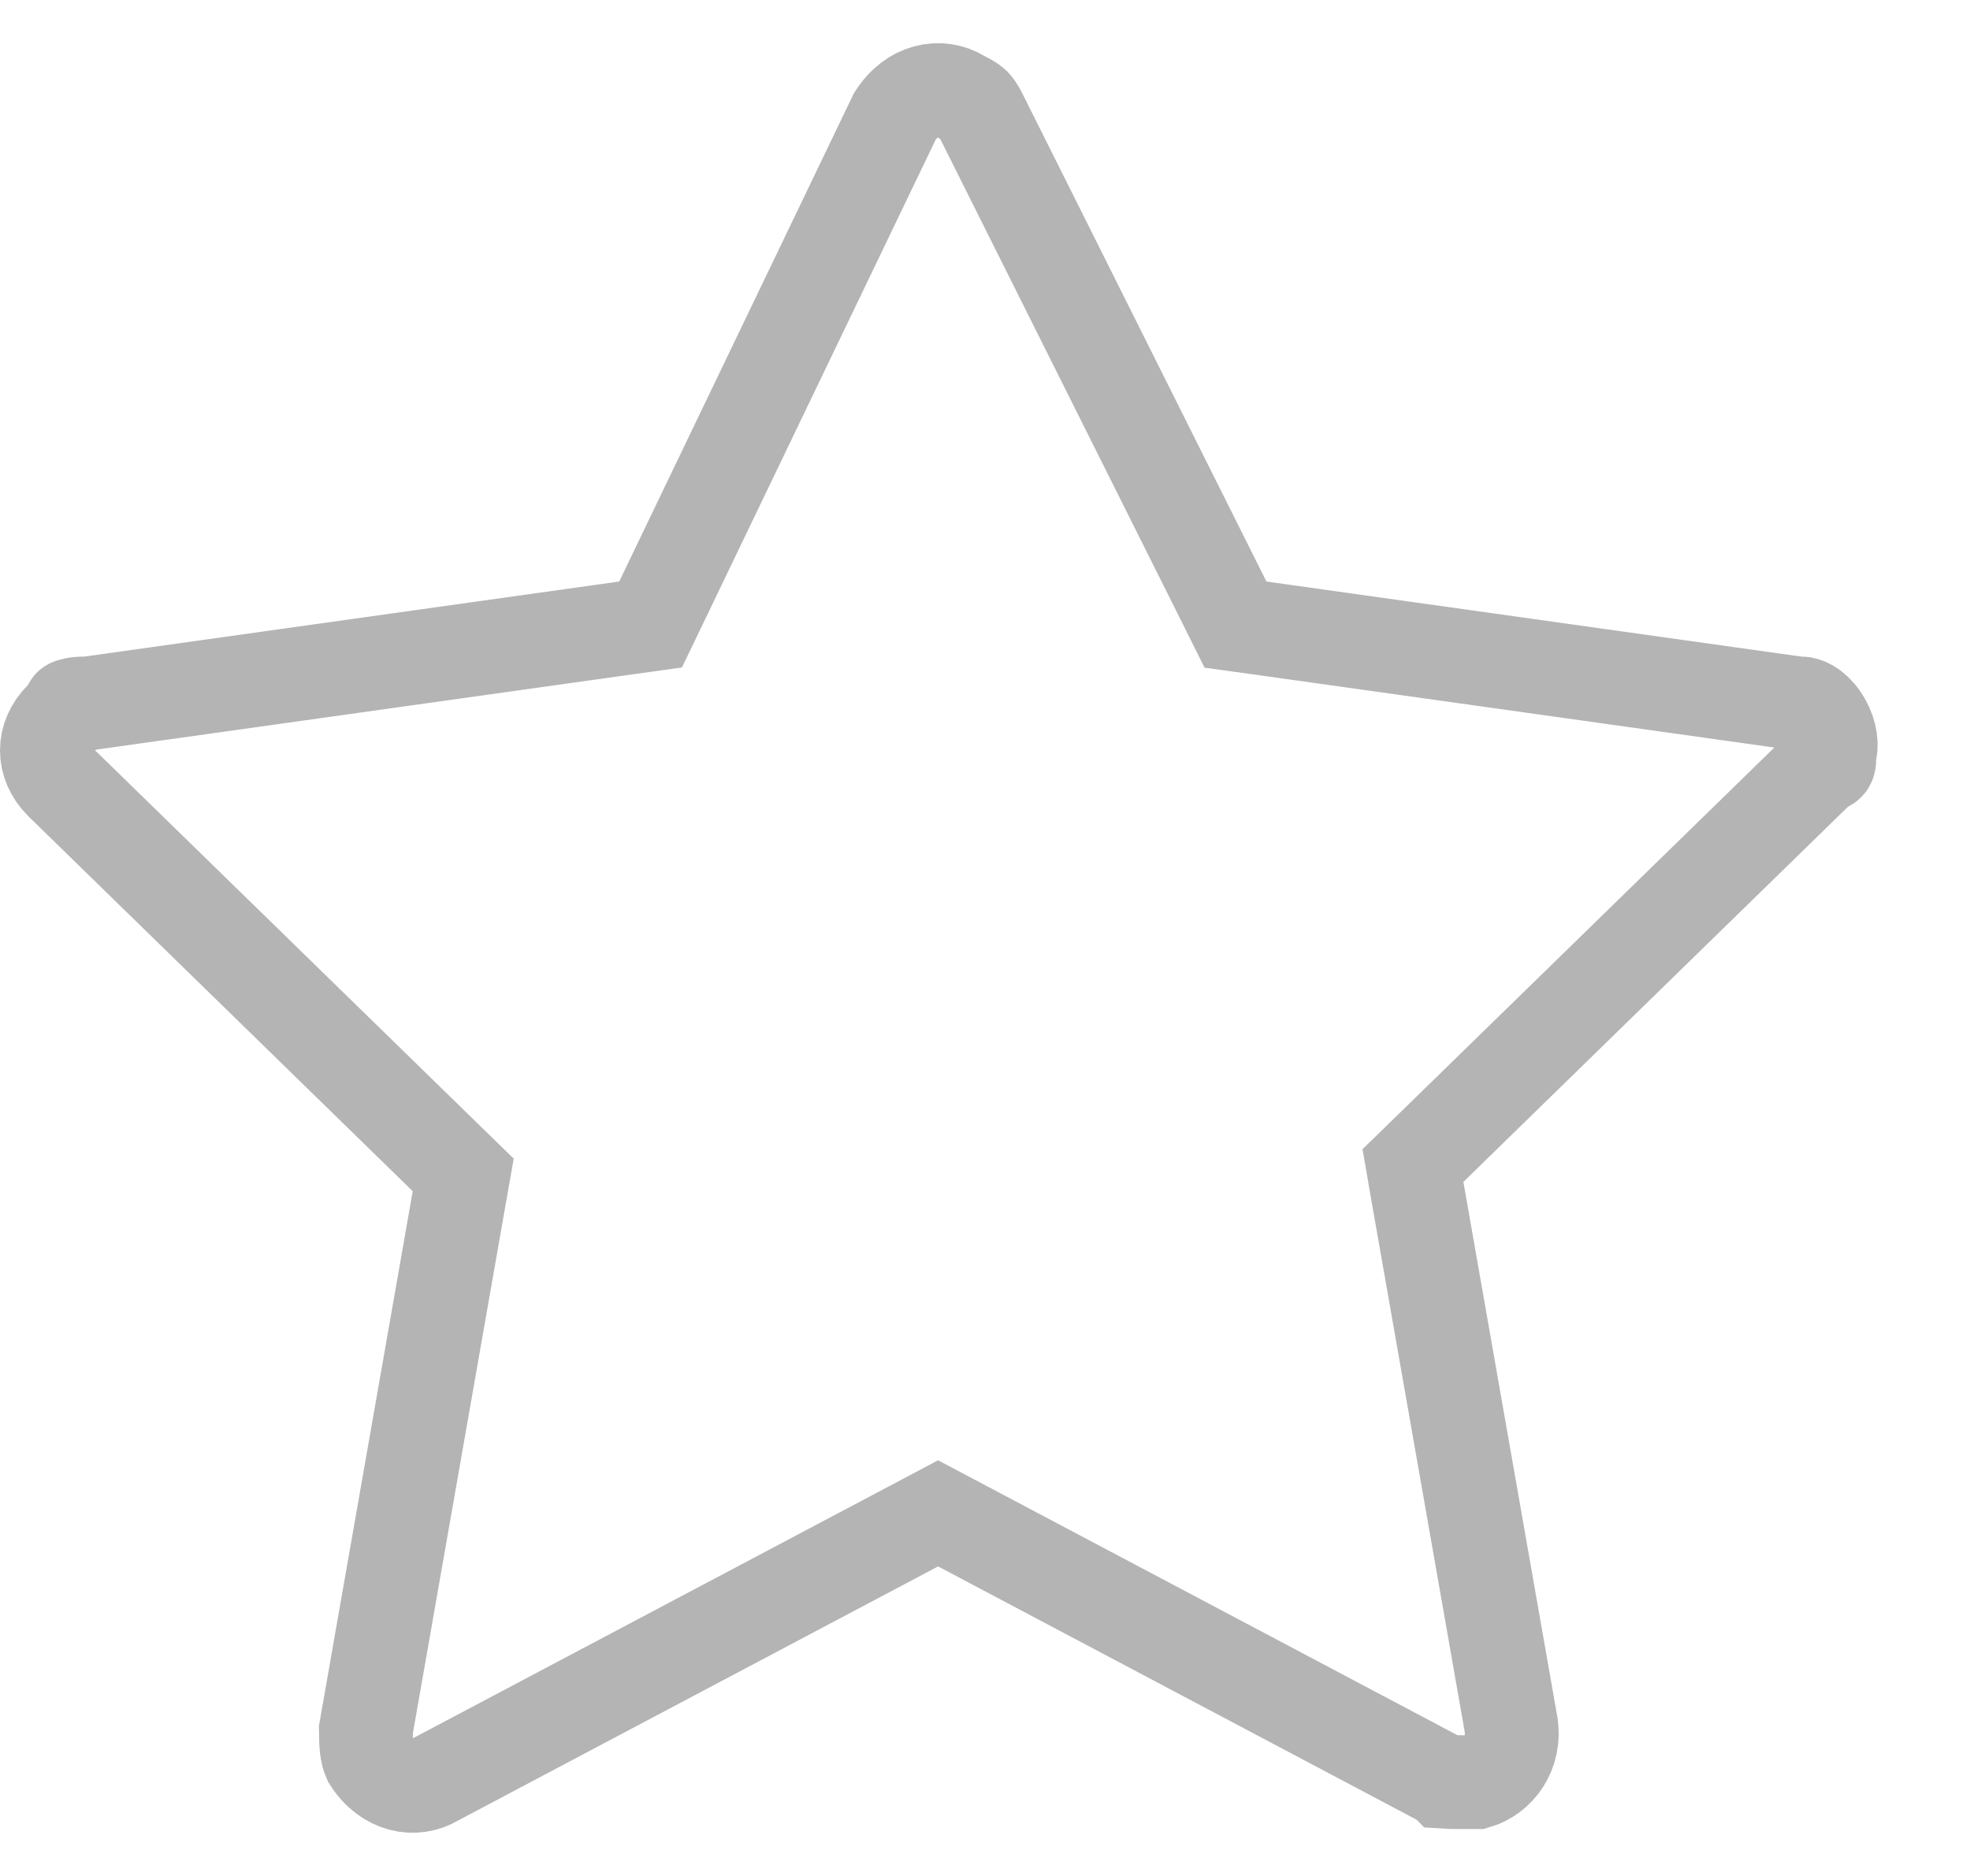<svg width="21" height="20" viewBox="0 0 21 20" fill="none" xmlns="http://www.w3.org/2000/svg">
<path d="M19.51 8.002L19.5 8.05V8.1C19.5 8.118 19.495 8.132 19.491 8.139C19.49 8.141 19.489 8.142 19.489 8.143C19.488 8.145 19.486 8.146 19.485 8.147C19.484 8.148 19.481 8.15 19.476 8.153L19.407 8.188L19.351 8.242L15.251 12.242L15.062 12.426L15.107 12.686L16.107 18.382C16.107 18.383 16.107 18.384 16.107 18.384C16.157 18.69 15.969 18.933 15.741 19H15.6C15.549 19 15.507 19 15.468 18.999C15.44 18.998 15.419 18.996 15.402 18.995L15.4 18.993L15.334 18.958L10.234 16.258L10 16.134L9.766 16.258L4.666 18.958L4.654 18.964L4.643 18.971C4.421 19.104 4.122 19.047 3.94 18.761C3.909 18.691 3.901 18.611 3.9 18.443L4.892 12.786L4.938 12.526L4.749 12.342L0.652 8.345C0.449 8.14 0.449 7.858 0.654 7.654L0.711 7.596L0.747 7.524C0.747 7.523 0.748 7.523 0.748 7.523C0.748 7.523 0.748 7.522 0.749 7.522C0.76 7.517 0.802 7.5 0.9 7.5H0.935L0.969 7.495L6.669 6.695L6.935 6.658L7.051 6.417L9.539 1.24C9.722 0.953 10.021 0.895 10.243 1.029L10.259 1.039L10.276 1.047C10.346 1.082 10.371 1.104 10.384 1.116C10.396 1.129 10.418 1.154 10.453 1.224L13.053 6.424L13.17 6.659L13.431 6.695L19.131 7.495L19.165 7.5H19.2C19.242 7.5 19.331 7.529 19.416 7.651C19.502 7.772 19.528 7.909 19.51 8.002Z" stroke="#B4B4B4"/>
</svg>

